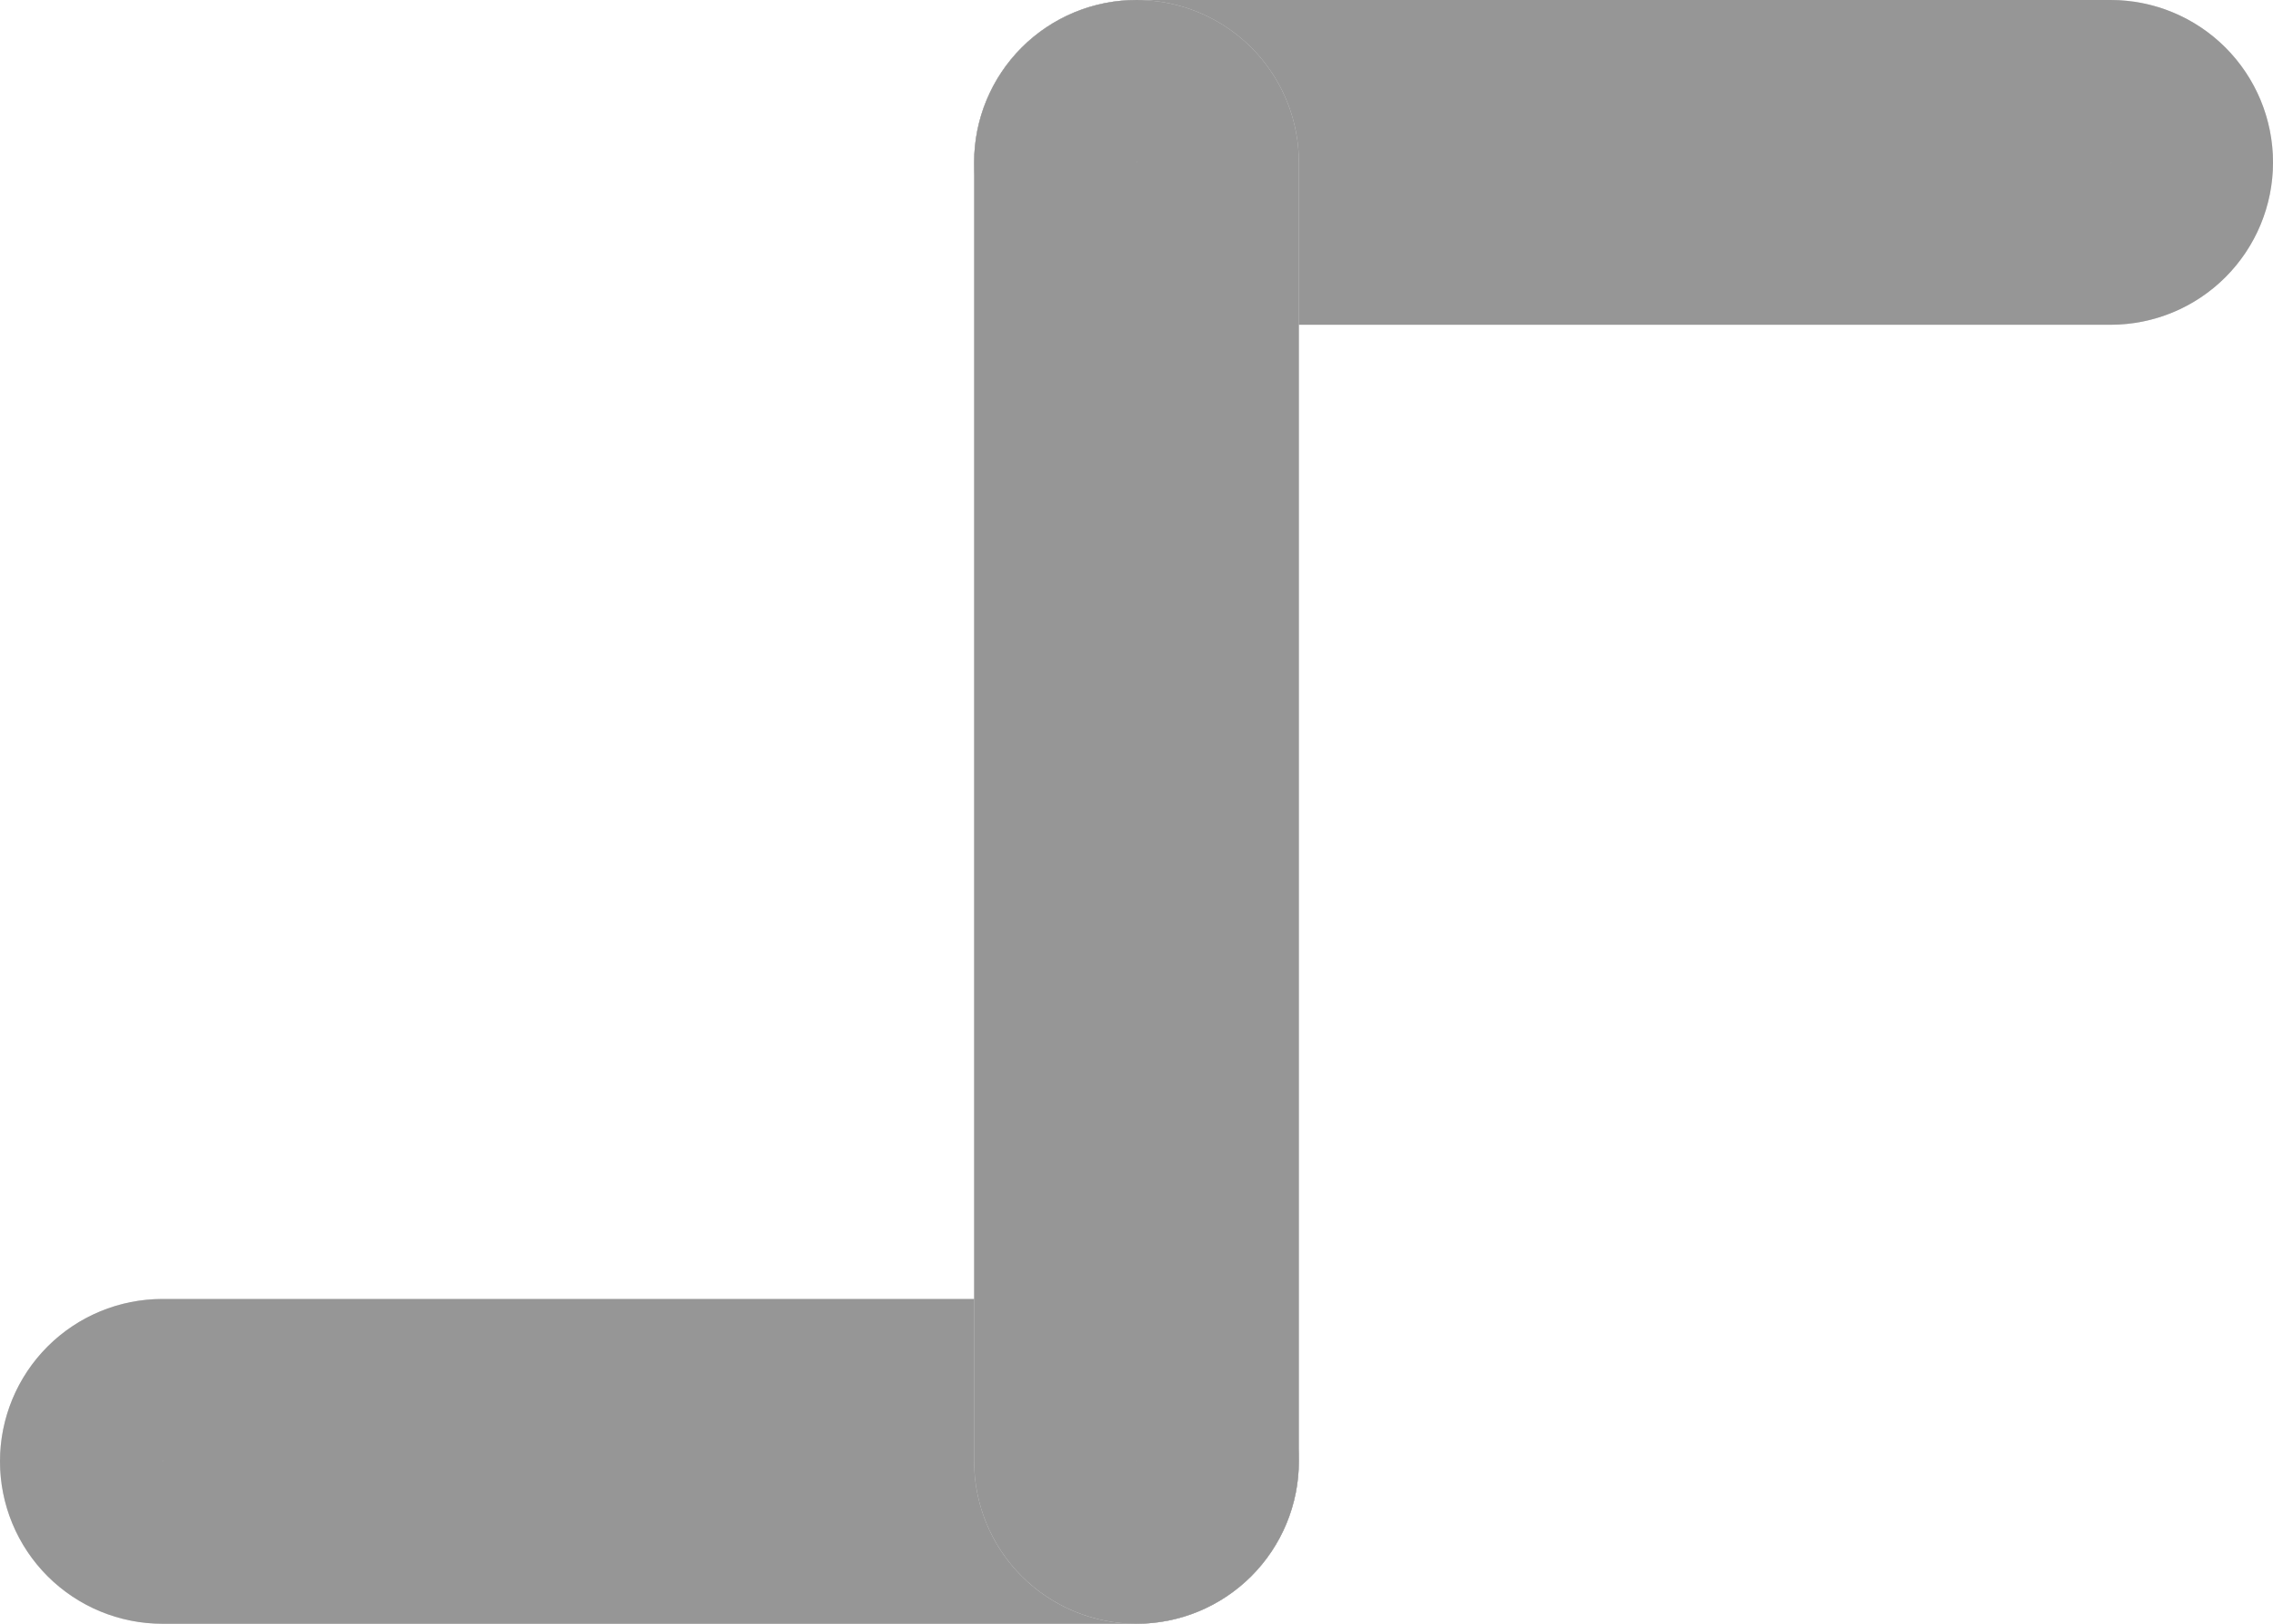 <svg xmlns="http://www.w3.org/2000/svg" xmlns:xlink="http://www.w3.org/1999/xlink" width="14" height="10" viewBox="0 0 14 10"><defs><path id="at6sa" d="M1099 244a1 1 0 0 1 1-1h6a1 1 0 0 1 0 2h-6a1 1 0 0 1-1-1z"/><path id="at6sb" d="M1105 236a1 1 0 0 1 1-1h6a1 1 0 0 1 0 2h-6a1 1 0 0 1-1-1z"/><path id="at6sc" d="M1106 235a1 1 0 0 1 1 1v8a1 1 0 0 1-2 0v-8a1 1 0 0 1 1-1z"/><clipPath id="at6sd"><use fill="#fff" xlink:href="#at6sa"/></clipPath><clipPath id="at6se"><use fill="#fff" xlink:href="#at6sb"/></clipPath><clipPath id="at6sf"><use fill="#fff" xlink:href="#at6sc"/></clipPath></defs><g><g transform="translate(-1099 -235)"><use fill="#d7d7d7" xlink:href="#at6sa"/><use fill="#fff" fill-opacity="0" stroke="#969696" stroke-miterlimit="50" stroke-width="2" clip-path="url(&quot;#at6sd&quot;)" xlink:href="#at6sa"/></g><g transform="translate(-1099 -235)"><use fill="#d7d7d7" xlink:href="#at6sb"/><use fill="#fff" fill-opacity="0" stroke="#969696" stroke-miterlimit="50" stroke-width="2" clip-path="url(&quot;#at6se&quot;)" xlink:href="#at6sb"/></g><g transform="translate(-1099 -235)"><use fill="#d7d7d7" xlink:href="#at6sc"/><use fill="#fff" fill-opacity="0" stroke="#969696" stroke-miterlimit="50" stroke-width="2" clip-path="url(&quot;#at6sf&quot;)" xlink:href="#at6sc"/></g></g></svg>